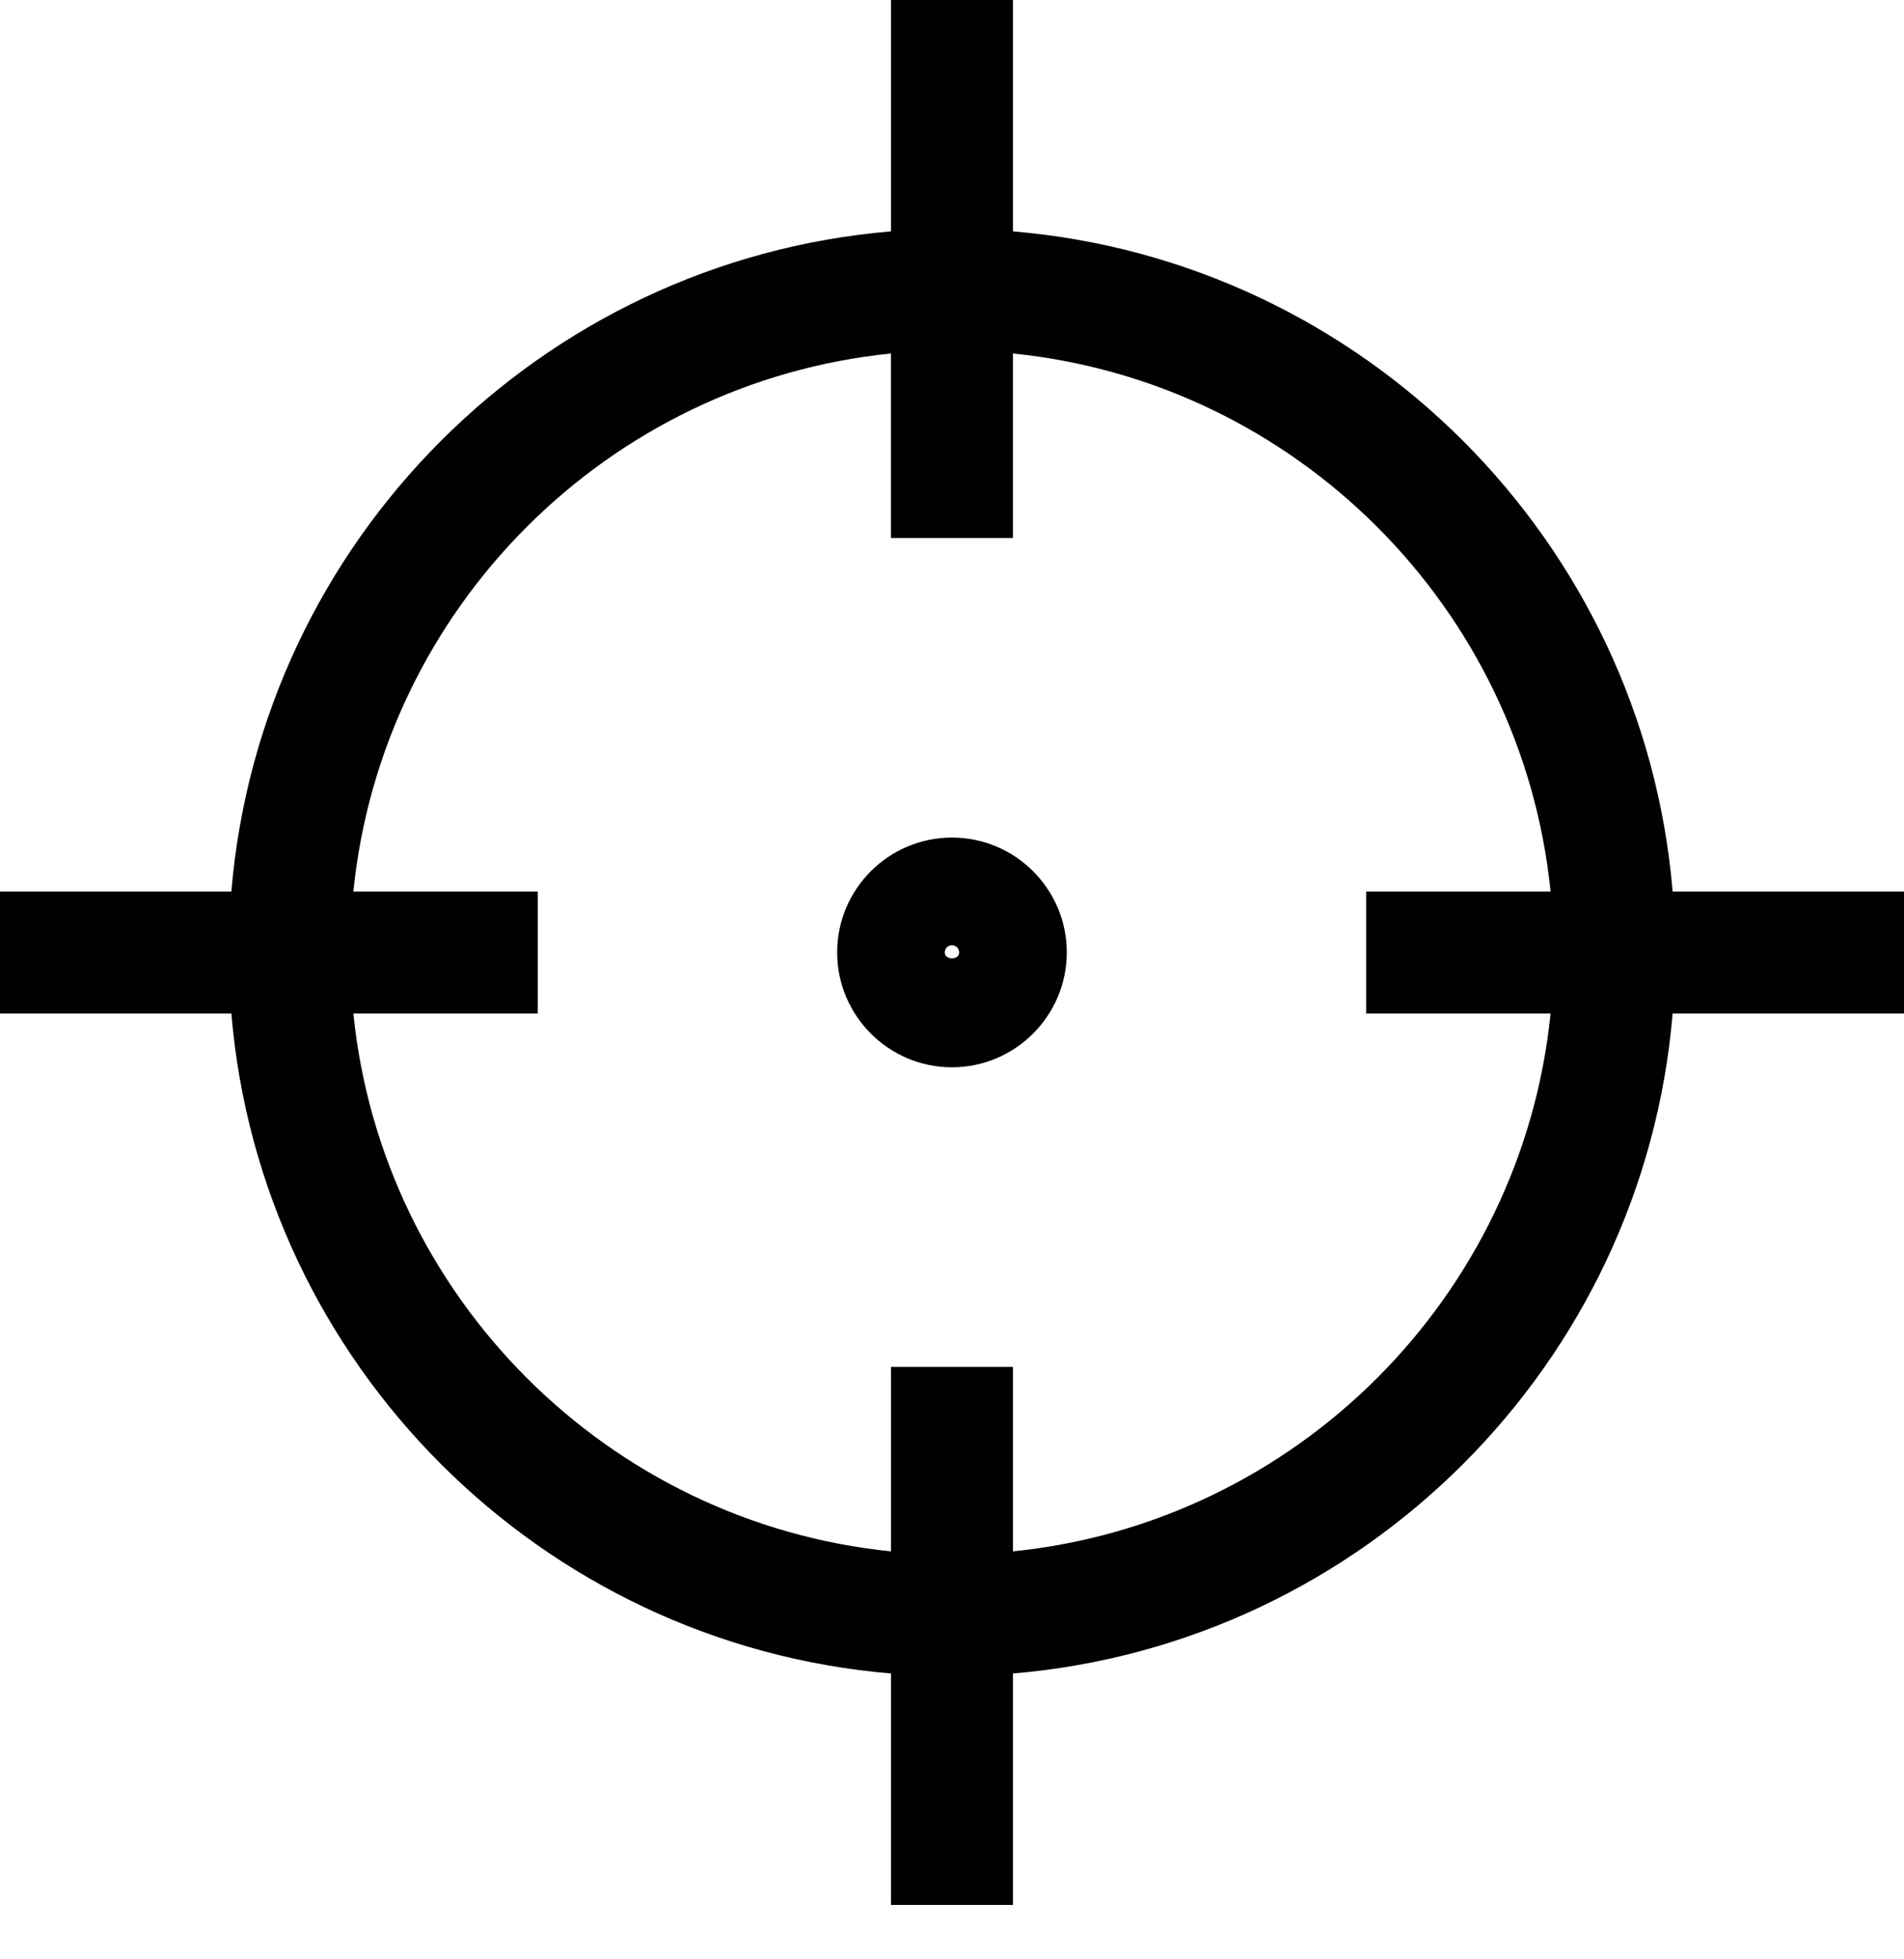 <svg width="35" height="36" viewBox="0 0 35 36" fill="none" xmlns="http://www.w3.org/2000/svg">
<path d="M18.621 4.251V0H16.378V4.251C9.937 4.793 4.794 9.937 4.253 16.38H0V18.623H4.253C4.794 25.064 9.937 30.206 16.378 30.748V35.001H18.621V30.748C25.063 30.206 30.206 25.064 30.747 18.623H35V16.38H30.747C30.206 9.937 25.062 4.793 18.621 4.251ZM18.621 28.504V25.114H16.378V28.504C11.173 27.977 7.023 23.827 6.496 18.623H9.886V16.38H6.496C7.021 11.173 11.173 7.021 16.377 6.495V9.886H18.62V6.495C23.827 7.022 27.977 11.173 28.503 16.38H25.113V18.623H28.503C27.977 23.827 23.827 27.977 18.621 28.504Z" fill="#010101"/>
<path d="M17.499 15.389C16.336 15.389 15.389 16.336 15.389 17.499C15.389 18.662 16.336 19.61 17.499 19.61C18.662 19.61 19.61 18.662 19.61 17.499C19.61 16.336 18.663 15.389 17.499 15.389ZM17.367 17.5C17.367 17.427 17.426 17.367 17.499 17.367C17.573 17.367 17.632 17.427 17.632 17.5C17.633 17.645 17.367 17.646 17.367 17.5Z" fill="#010101"/>
</svg>
